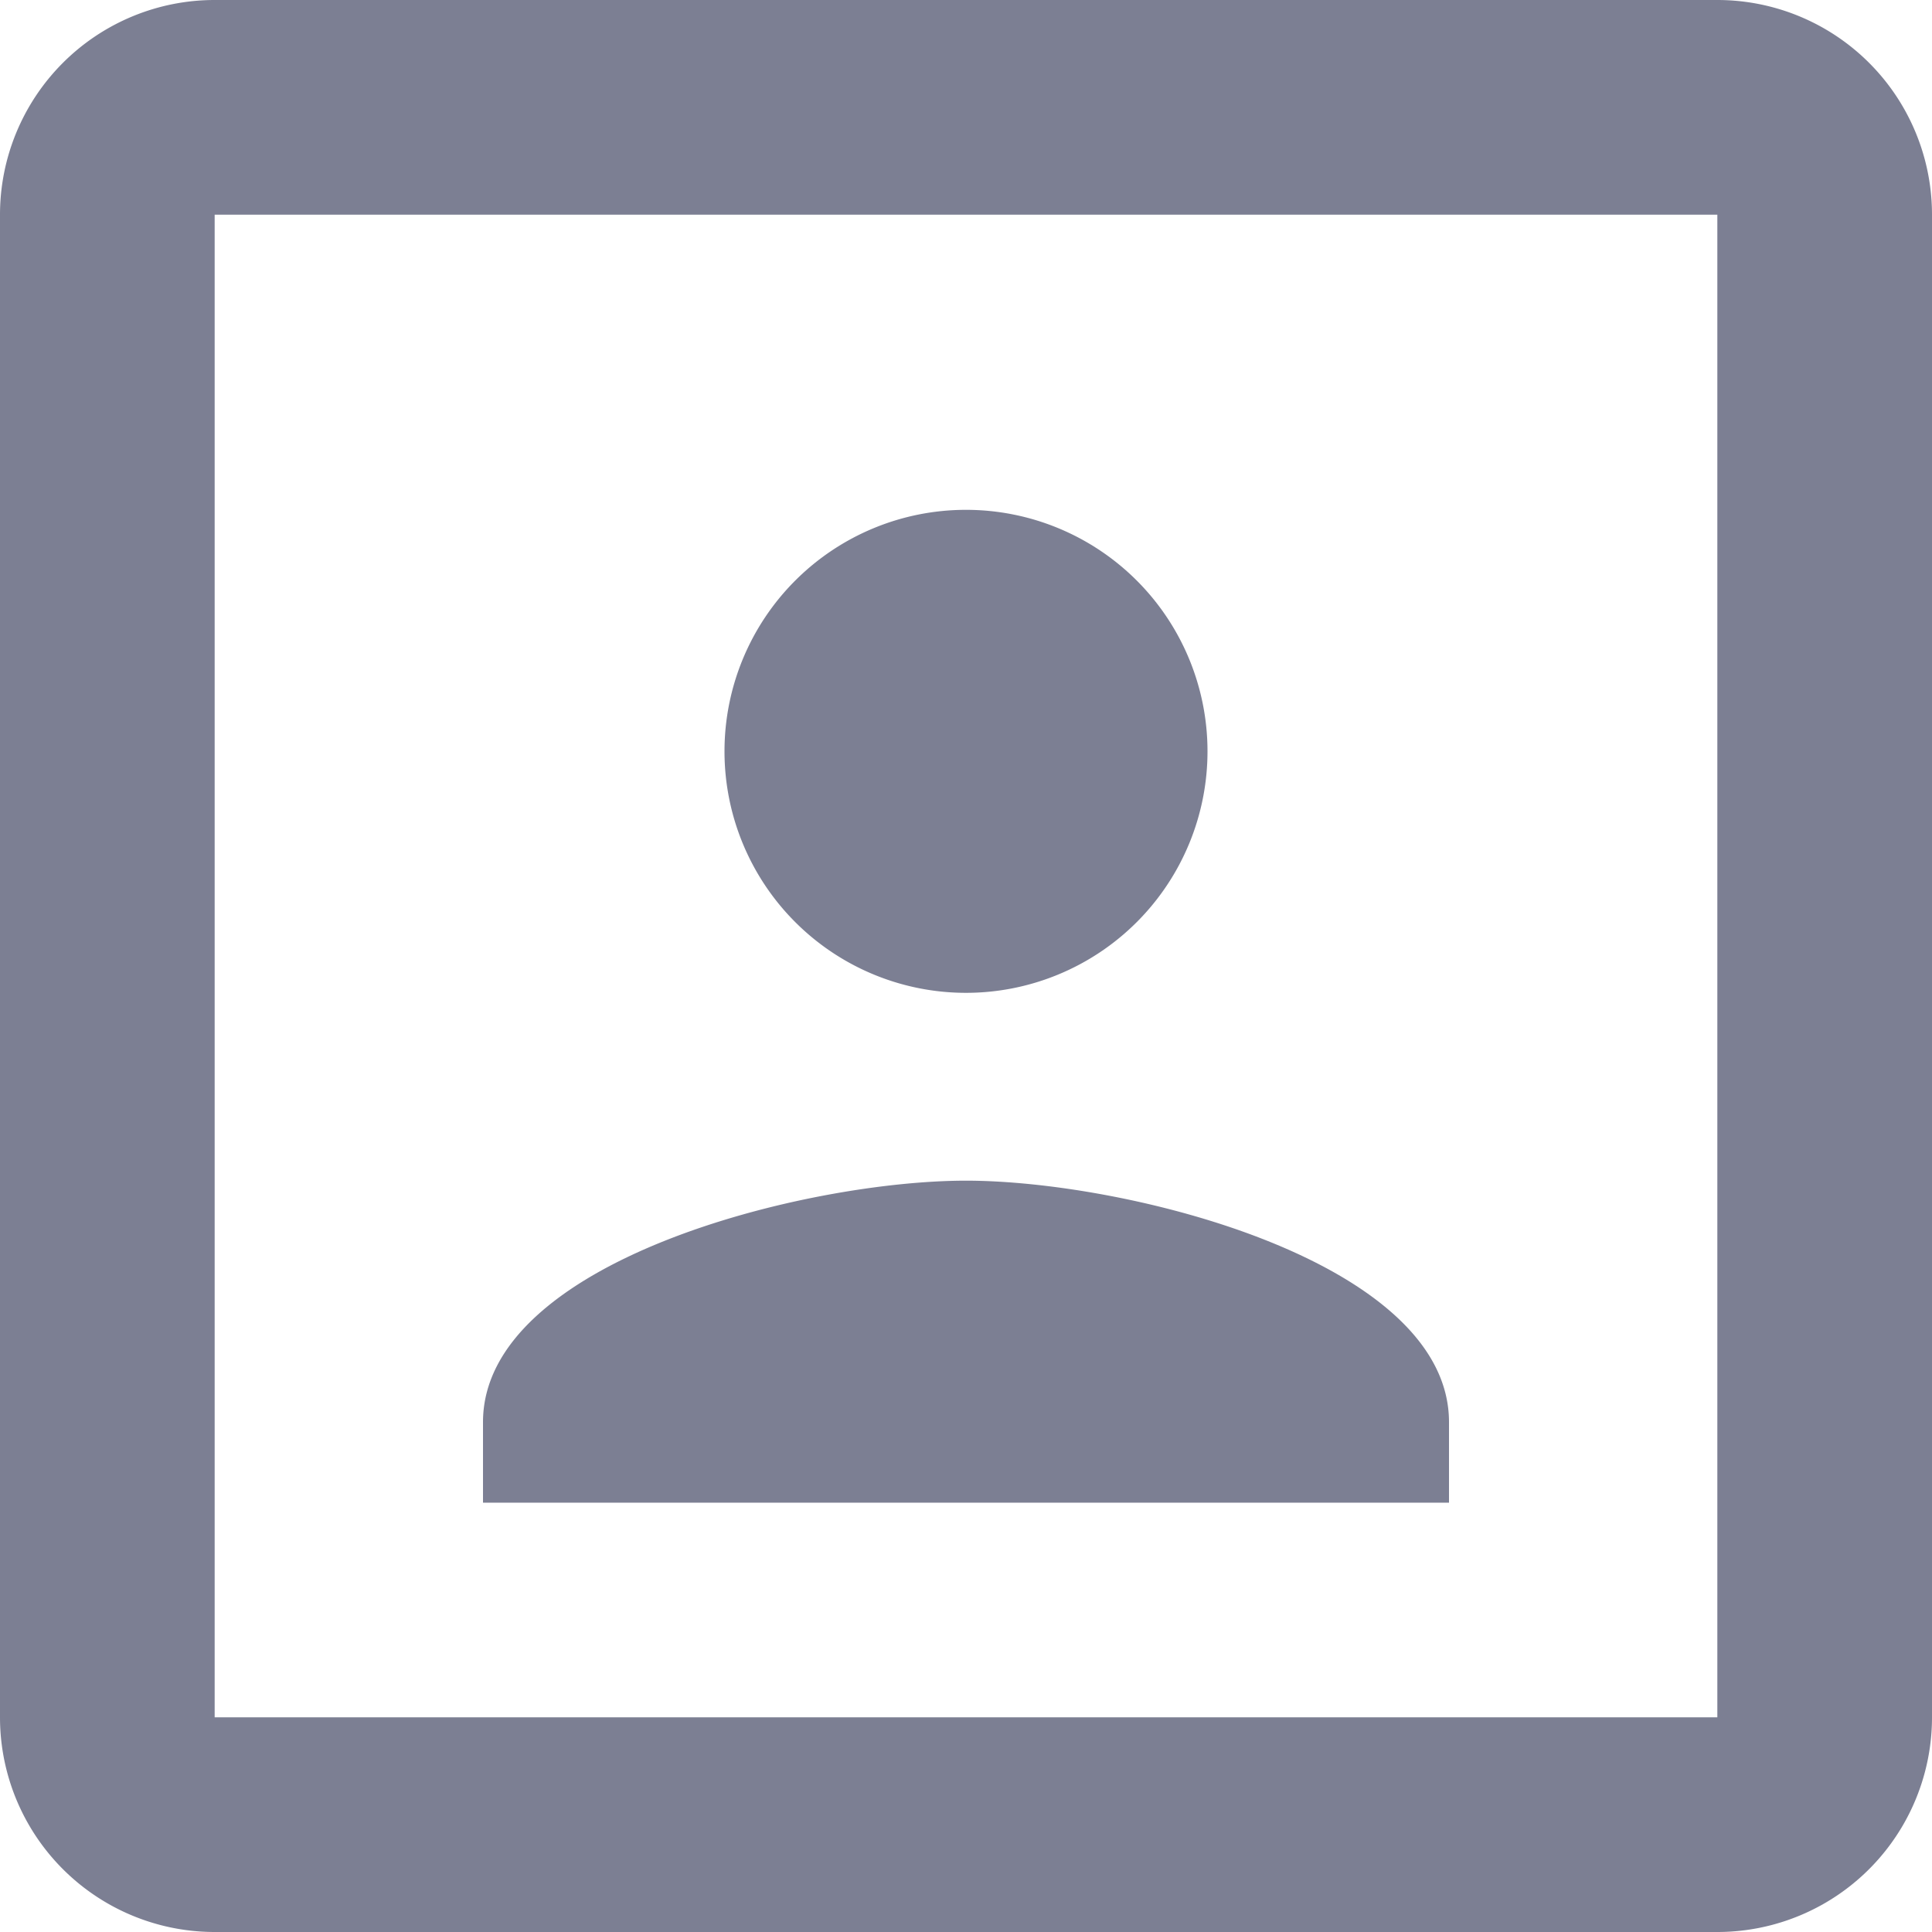 <svg xmlns="http://www.w3.org/2000/svg" width="18" height="18" viewBox="0 0 18 18">
  <path id="account-box-outline" d="M19,19H5V5H19m0-2H5A2,2,0,0,0,3,5V19a2,2,0,0,0,2,2H19a2,2,0,0,0,2-2V5a2,2,0,0,0-2-2M16.5,16.25c0-1.5-3-2.25-4.5-2.25s-4.5.75-4.5,2.25V17h9M12,12.25A2.25,2.25,0,1,0,9.75,10,2.25,2.25,0,0,0,12,12.25Z" transform="translate(-3 -3)" fill="#5b5f78" opacity="0.8"/>
</svg>
